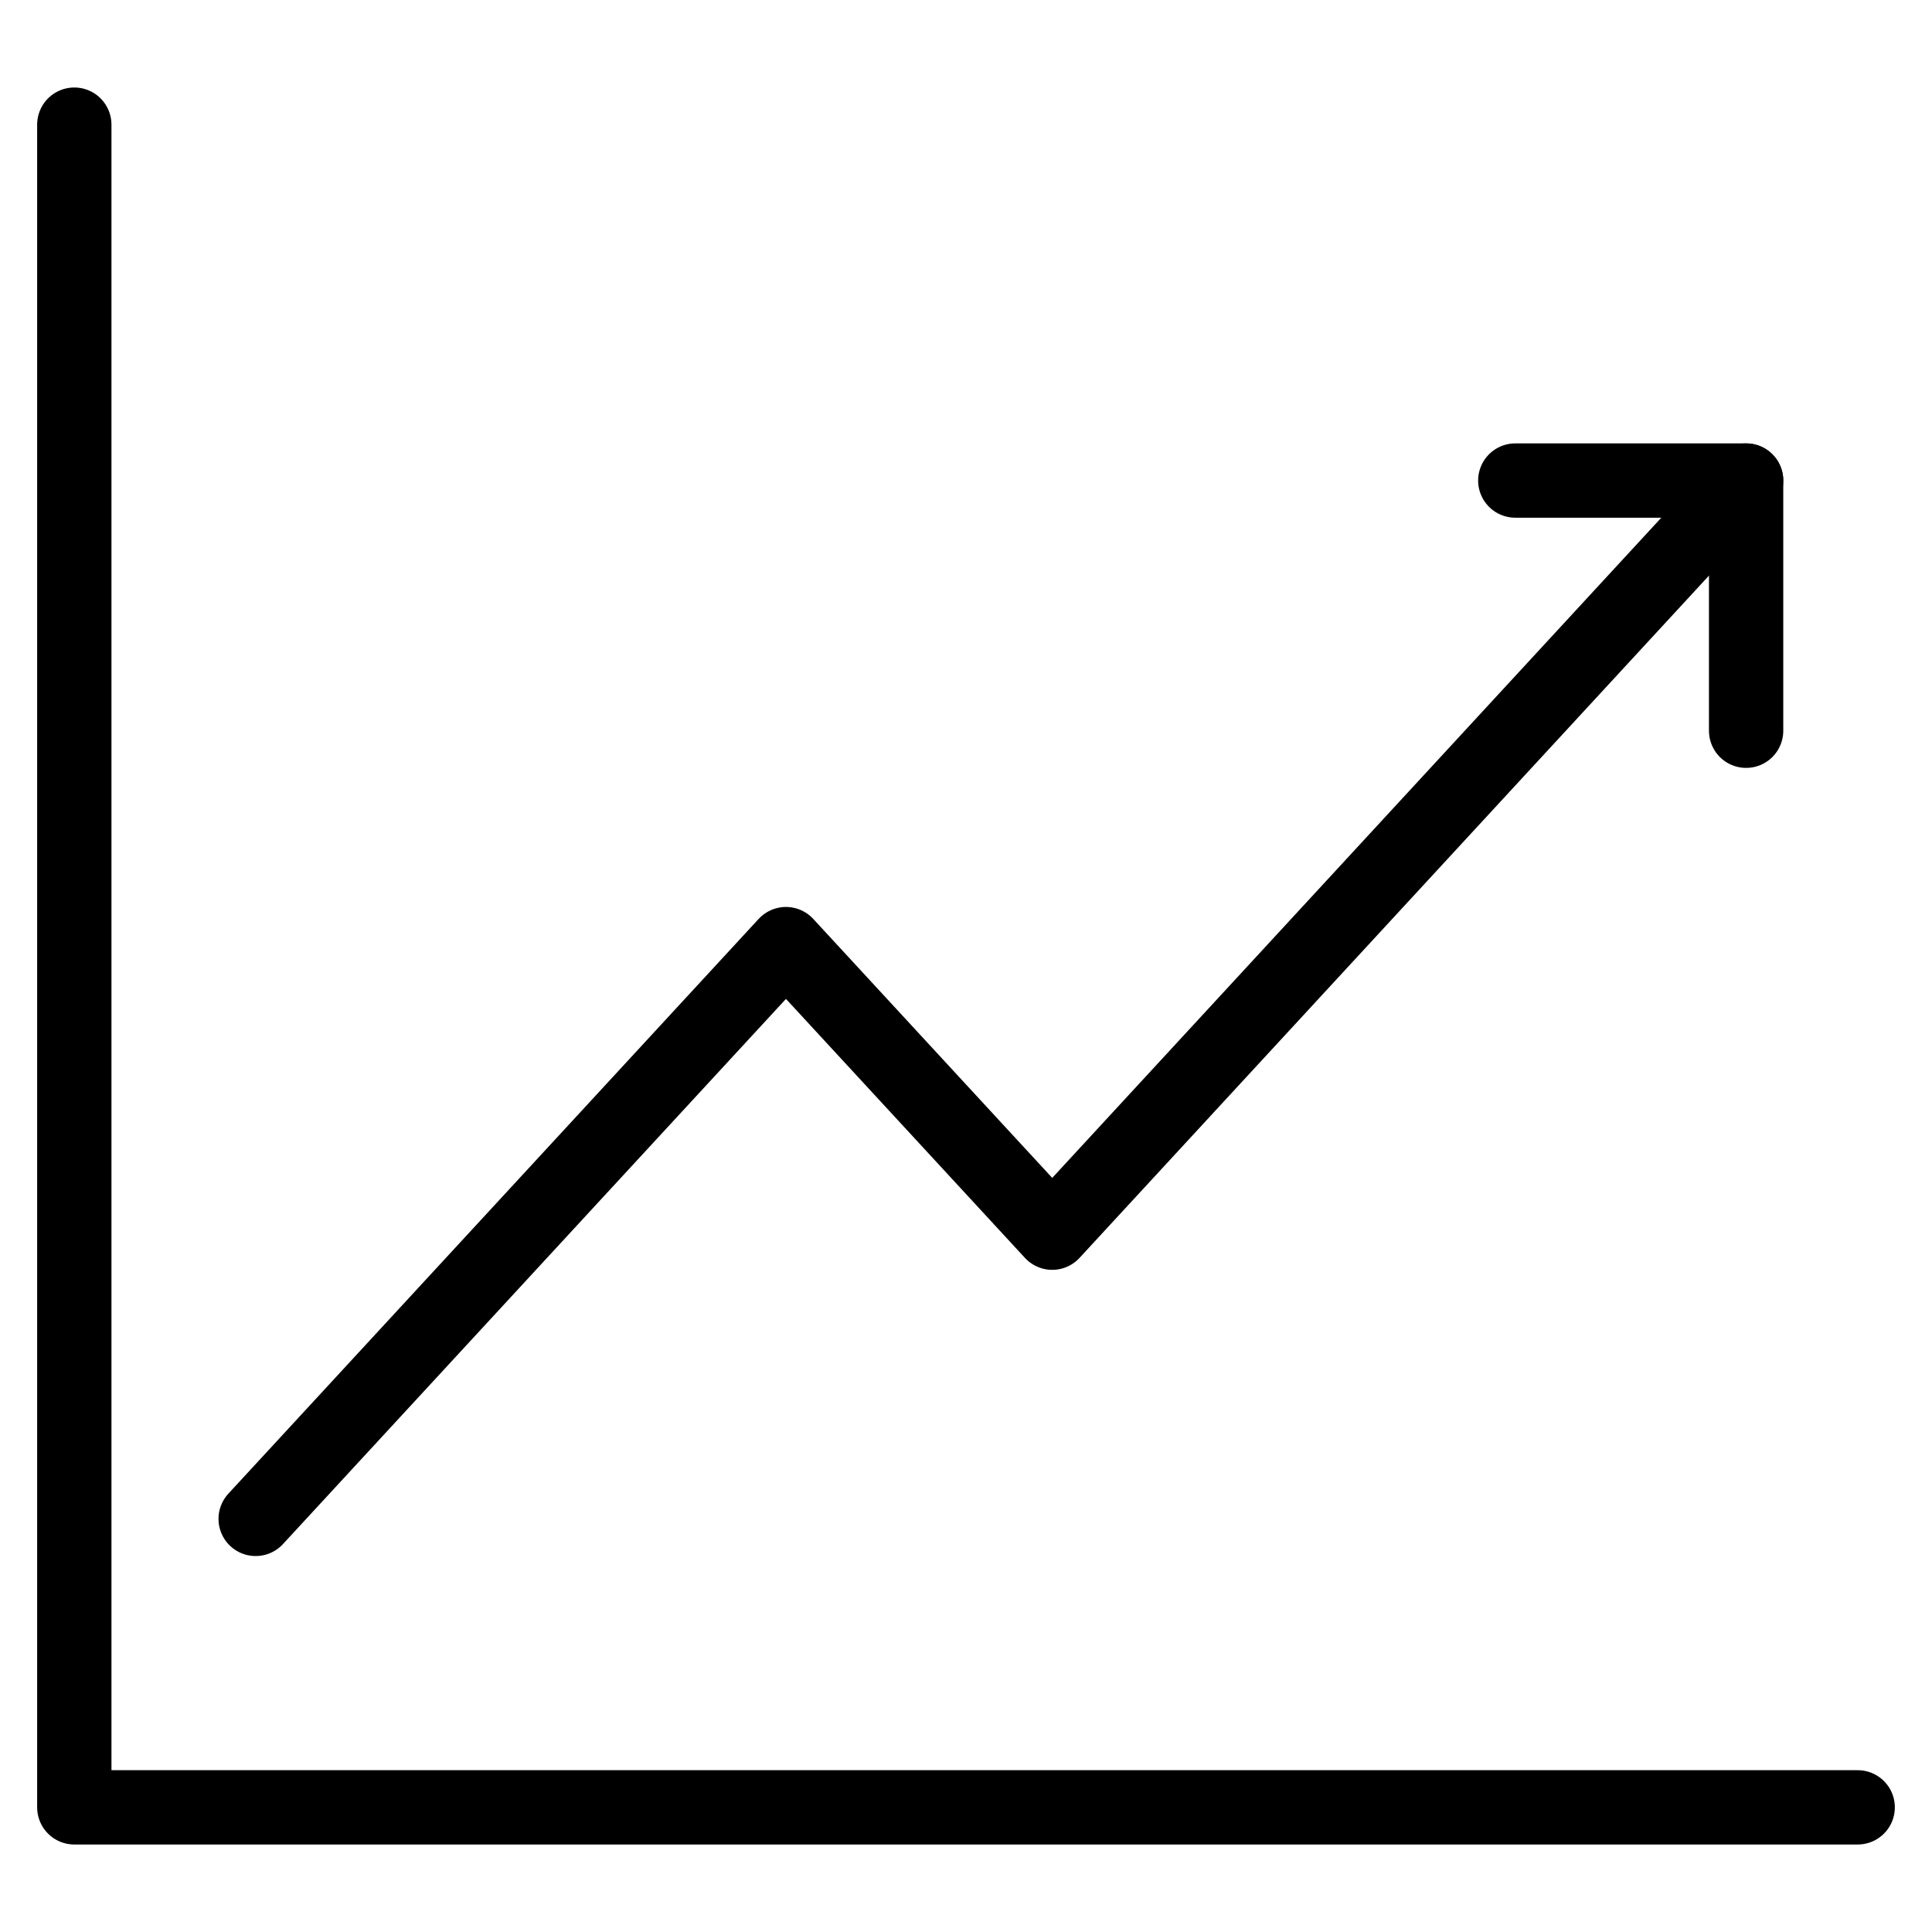 <?xml version="1.0" encoding="UTF-8"?><svg xmlns="http://www.w3.org/2000/svg" xmlns:xlink="http://www.w3.org/1999/xlink" version="1.1" id="Layer_1" x="0px" y="0px" viewBox="0 0 52 52" xml:space="preserve"><g fill="none" stroke="#000" stroke-width="2" stroke-linecap="round" stroke-linejoin="round" stroke-miterlimit="10"><path d="M2 3.355v45.29h48"/><path d="M6.881 40.881l14.273-15.47 7.167 7.767 18.676-20.244"/><path d="M46.997 19.668v-6.734h-6.213"/></g></svg>